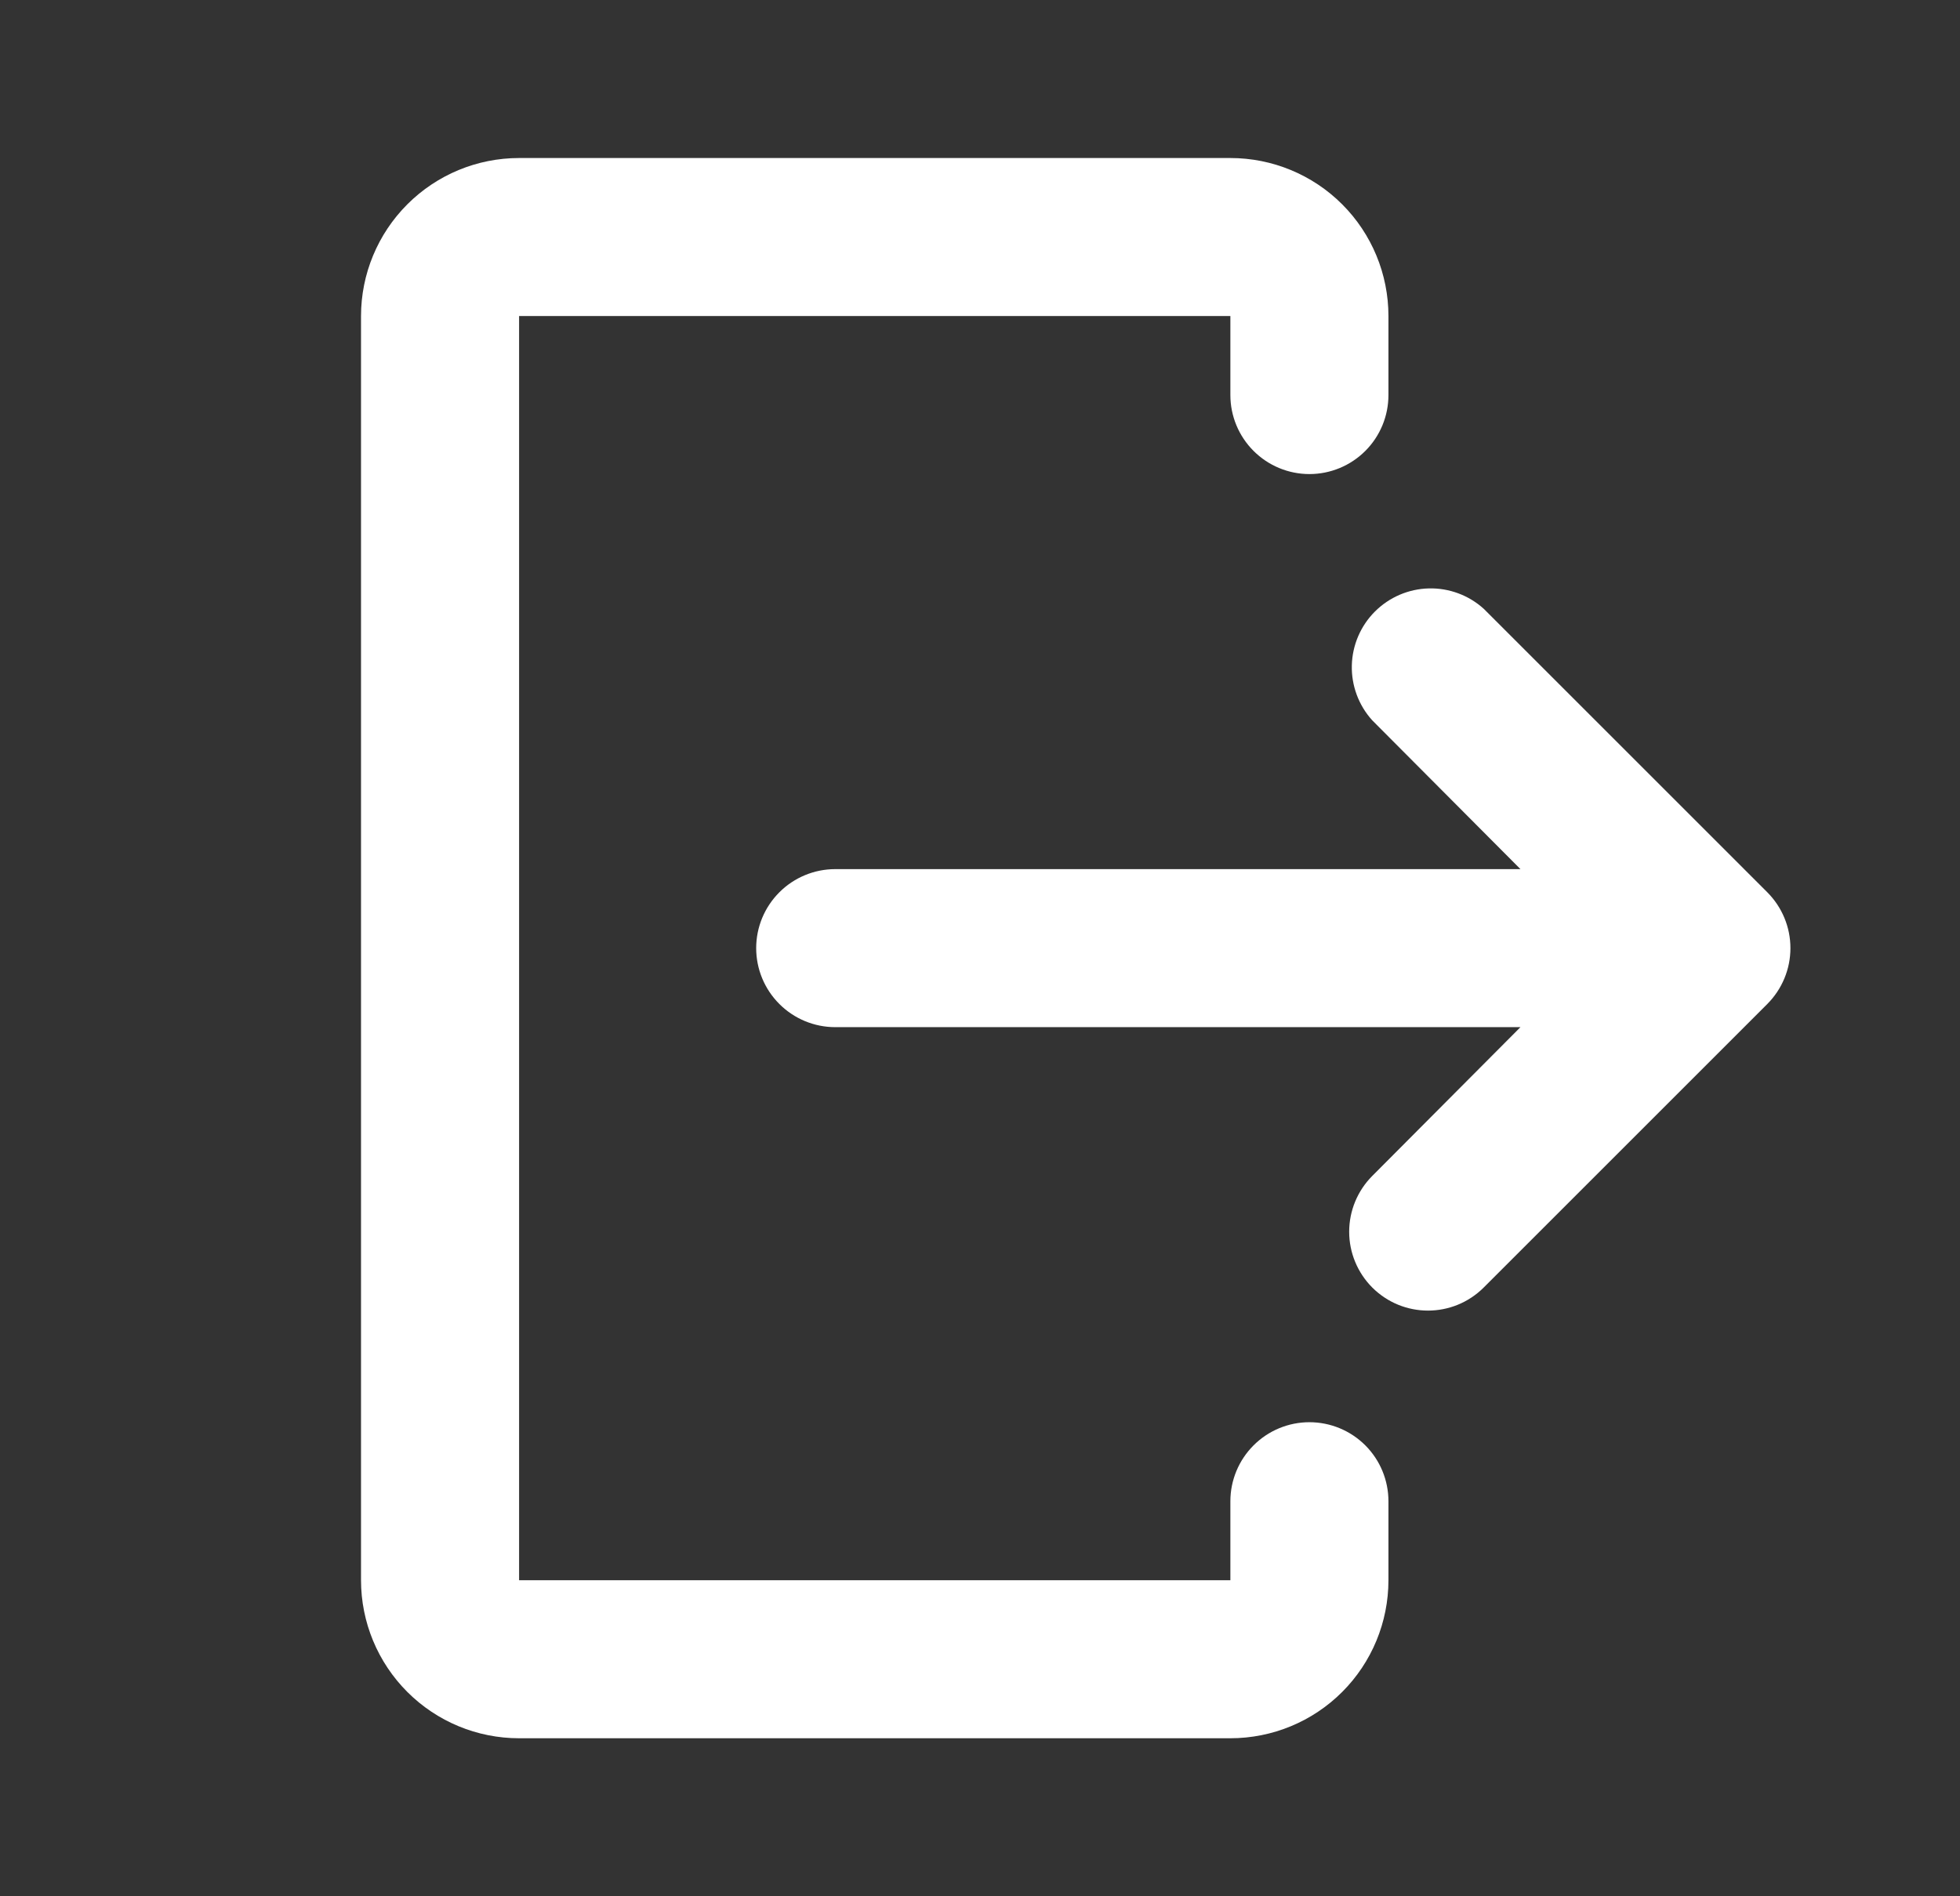 <svg width="31" height="30" viewBox="0 0 31 30" fill="none" xmlns="http://www.w3.org/2000/svg">
<rect x="0" y="0" width="31" height="30" fill="#333333" stroke="none"/>
<path d="M8.21 2.5H19.46C20.123 2.5 20.759 2.763 21.228 3.232C21.697 3.701 21.96 4.337 21.96 5V6.25C21.96 6.582 21.829 6.899 21.594 7.134C21.36 7.368 21.042 7.5 20.71 7.5C20.379 7.5 20.061 7.368 19.827 7.134C19.592 6.899 19.46 6.582 19.46 6.25V5H8.21V25H19.46V23.75C19.46 23.419 19.592 23.101 19.827 22.866C20.061 22.632 20.379 22.5 20.71 22.5C21.042 22.5 21.36 22.632 21.594 22.866C21.829 23.101 21.96 23.419 21.96 23.75V25C21.96 25.663 21.697 26.299 21.228 26.768C20.759 27.237 20.123 27.5 19.46 27.5H8.21C7.547 27.5 6.912 27.237 6.443 26.768C5.974 26.299 5.71 25.663 5.71 25V5C5.71 4.337 5.974 3.701 6.443 3.232C6.912 2.763 7.547 2.5 8.21 2.5Z" fill="white"/>
<path d="M21.704 20.369C22.192 20.856 22.979 20.856 23.467 20.369L27.952 15.884C28.186 15.649 28.318 15.332 28.318 15C28.318 14.668 28.186 14.351 27.952 14.116L23.467 9.631C23.229 9.416 22.918 9.301 22.598 9.309C22.278 9.317 21.973 9.448 21.746 9.675C21.52 9.901 21.389 10.206 21.381 10.526C21.373 10.846 21.488 11.157 21.703 11.395L24.048 13.75H13.21C12.879 13.75 12.561 13.882 12.327 14.116C12.092 14.351 11.96 14.668 11.96 15C11.96 15.332 12.092 15.649 12.327 15.884C12.561 16.118 12.879 16.25 13.21 16.25H24.048L21.703 18.605C21.47 18.839 21.339 19.157 21.339 19.487C21.339 19.818 21.471 20.135 21.704 20.369Z" fill="white"/>
</svg>
